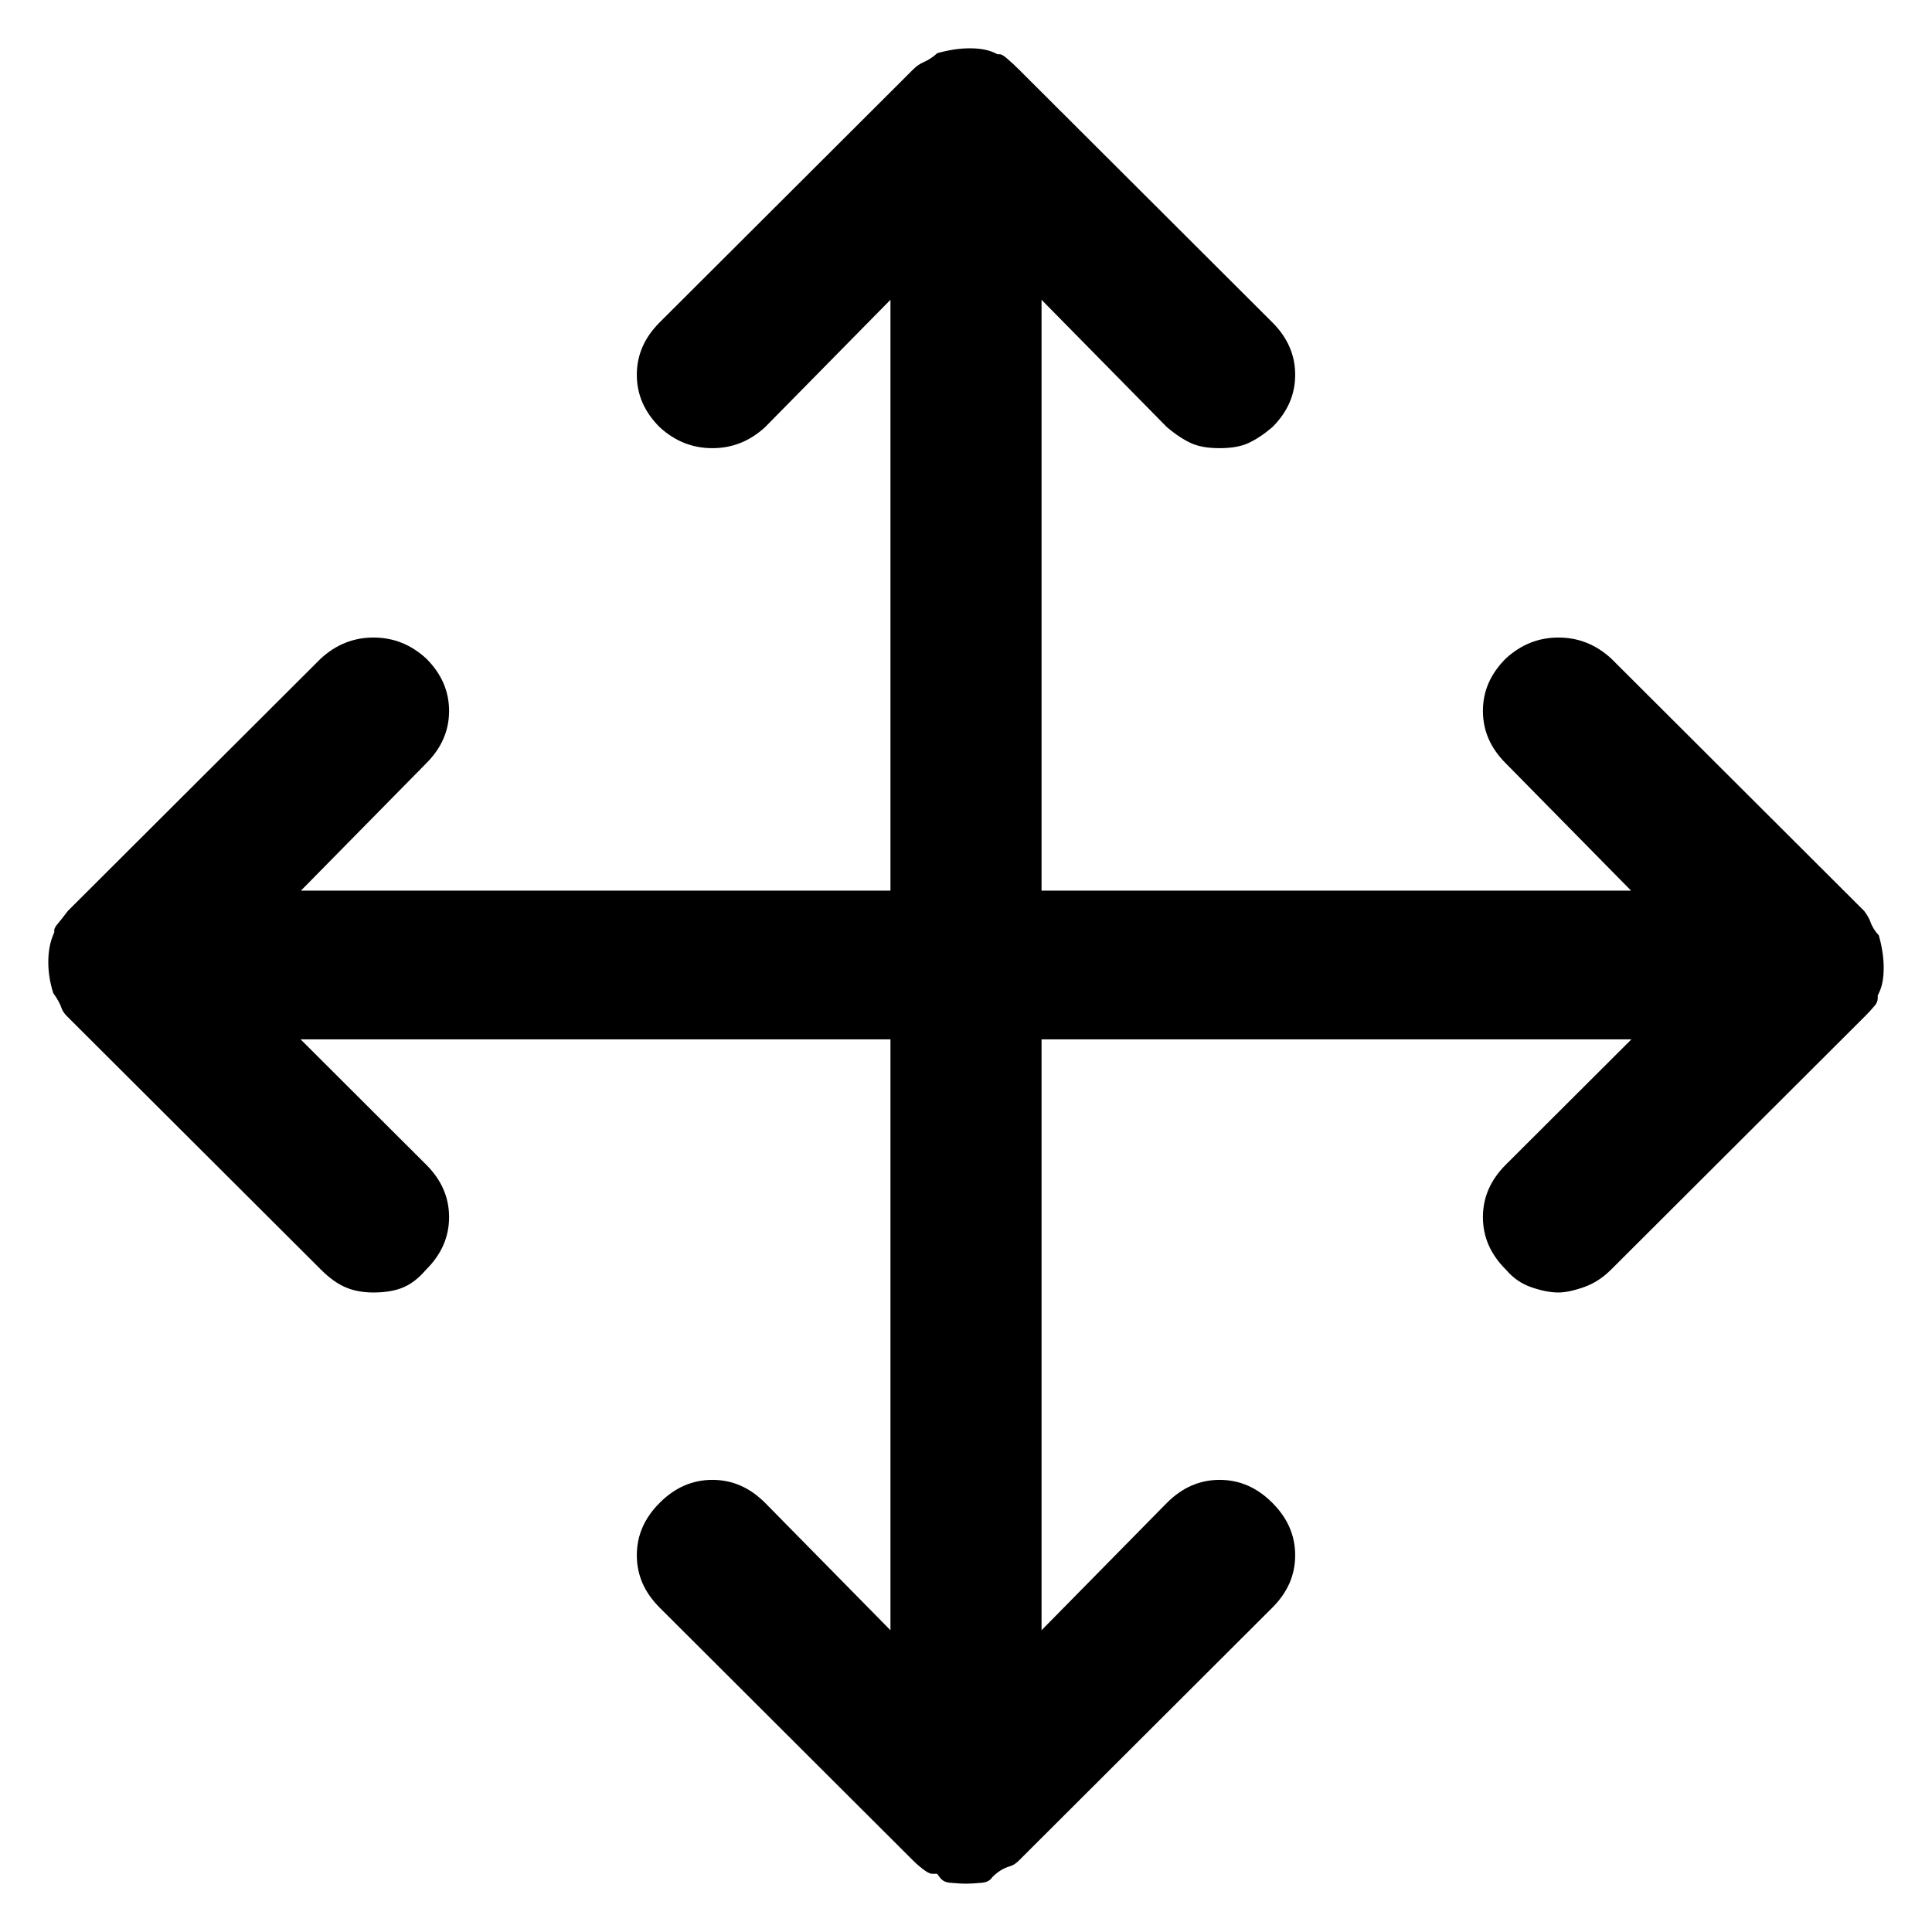 <svg width="100" height="100" viewBox="0 0 100 100" fill="none" xmlns="http://www.w3.org/2000/svg">
    <path fill-rule="evenodd" clip-rule="evenodd"
        d="M47.786 3.227C48.051 3.114 48.293 2.954 48.513 2.753C49.115 2.582 49.678 2.5 50.205 2.5C50.768 2.5 51.199 2.594 51.52 2.754L51.626 2.807H51.744C51.78 2.807 51.89 2.827 52.085 2.994C52.316 3.191 52.528 3.387 52.724 3.582L65.852 16.682C66.655 17.484 67.038 18.383 67.038 19.399C67.038 20.409 66.66 21.303 65.865 22.102C65.418 22.483 65 22.757 64.611 22.936C64.253 23.101 63.767 23.197 63.128 23.197C62.49 23.197 62.003 23.101 61.645 22.936C61.257 22.757 60.839 22.483 60.392 22.103L53.91 15.517V46.099H84.424L77.946 39.517L77.943 39.514C77.139 38.712 76.756 37.813 76.756 36.797C76.756 35.785 77.137 34.888 77.936 34.088C78.735 33.355 79.638 32.999 80.667 32.999C81.695 32.999 82.599 33.355 83.398 34.088L96.493 47.155C96.669 47.394 96.765 47.574 96.808 47.702C96.895 47.962 97.049 48.199 97.247 48.415C97.418 49.015 97.5 49.577 97.5 50.102C97.5 50.664 97.406 51.093 97.245 51.413L97.192 51.519V51.638C97.192 51.796 97.146 51.921 97.052 52.033C96.892 52.226 96.714 52.419 96.519 52.614L83.39 65.714C82.959 66.144 82.492 66.442 81.988 66.62C81.436 66.814 80.999 66.899 80.667 66.899C80.258 66.899 79.785 66.811 79.243 66.62C78.746 66.445 78.323 66.155 77.969 65.742L77.957 65.728L77.943 65.714C77.139 64.912 76.756 64.013 76.756 62.998C76.756 61.982 77.139 61.083 77.943 60.281L84.44 53.798H53.91V84.381L60.404 77.782L60.406 77.781C61.209 76.98 62.11 76.598 63.128 76.598C64.147 76.598 65.049 76.981 65.852 77.782C66.655 78.584 67.038 79.484 67.038 80.499C67.038 81.514 66.655 82.414 65.852 83.215L52.724 96.316C52.569 96.47 52.418 96.557 52.273 96.598C51.94 96.693 51.646 96.88 51.39 97.134L51.365 97.16L51.344 97.188C51.233 97.335 51.079 97.428 50.827 97.451C50.455 97.484 50.182 97.5 50 97.5C49.818 97.5 49.545 97.484 49.173 97.451C48.921 97.428 48.767 97.335 48.656 97.188L48.506 96.988H48.256C48.191 96.988 48.07 96.961 47.88 96.825C47.663 96.67 47.462 96.501 47.276 96.316L34.148 83.215C33.345 82.414 32.962 81.514 32.962 80.499C32.962 79.484 33.345 78.584 34.148 77.782C34.952 76.981 35.853 76.598 36.872 76.598C37.89 76.598 38.791 76.98 39.594 77.781L39.596 77.782L46.09 84.381V53.798H15.56L22.057 60.281C22.861 61.083 23.244 61.982 23.244 62.998C23.244 64.013 22.861 64.912 22.057 65.714L22.044 65.728L22.031 65.742C21.66 66.174 21.275 66.463 20.88 66.632C20.48 66.803 19.97 66.899 19.333 66.899C18.773 66.899 18.295 66.806 17.889 66.632C17.483 66.459 17.056 66.16 16.61 65.714L3.481 52.614C3.313 52.446 3.229 52.306 3.192 52.196C3.107 51.94 2.954 51.676 2.758 51.405C2.585 50.865 2.5 50.328 2.5 49.795C2.5 49.237 2.593 48.76 2.767 48.355L2.808 48.261V48.158C2.808 48.102 2.829 48.007 2.948 47.864C3.119 47.659 3.306 47.423 3.506 47.156L16.602 34.088C17.401 33.355 18.305 32.999 19.333 32.999C20.362 32.999 21.265 33.355 22.064 34.088C22.863 34.888 23.244 35.785 23.244 36.797C23.244 37.813 22.861 38.712 22.057 39.514L22.054 39.517L15.576 46.099H46.09V15.517L39.601 22.109C38.803 22.841 37.9 23.197 36.872 23.197C35.843 23.197 34.94 22.841 34.141 22.108C33.342 21.308 32.962 20.411 32.962 19.399C32.962 18.383 33.345 17.484 34.148 16.682L47.276 3.582C47.441 3.417 47.612 3.302 47.786 3.227Z"
        fill="currentcolor" />
</svg>